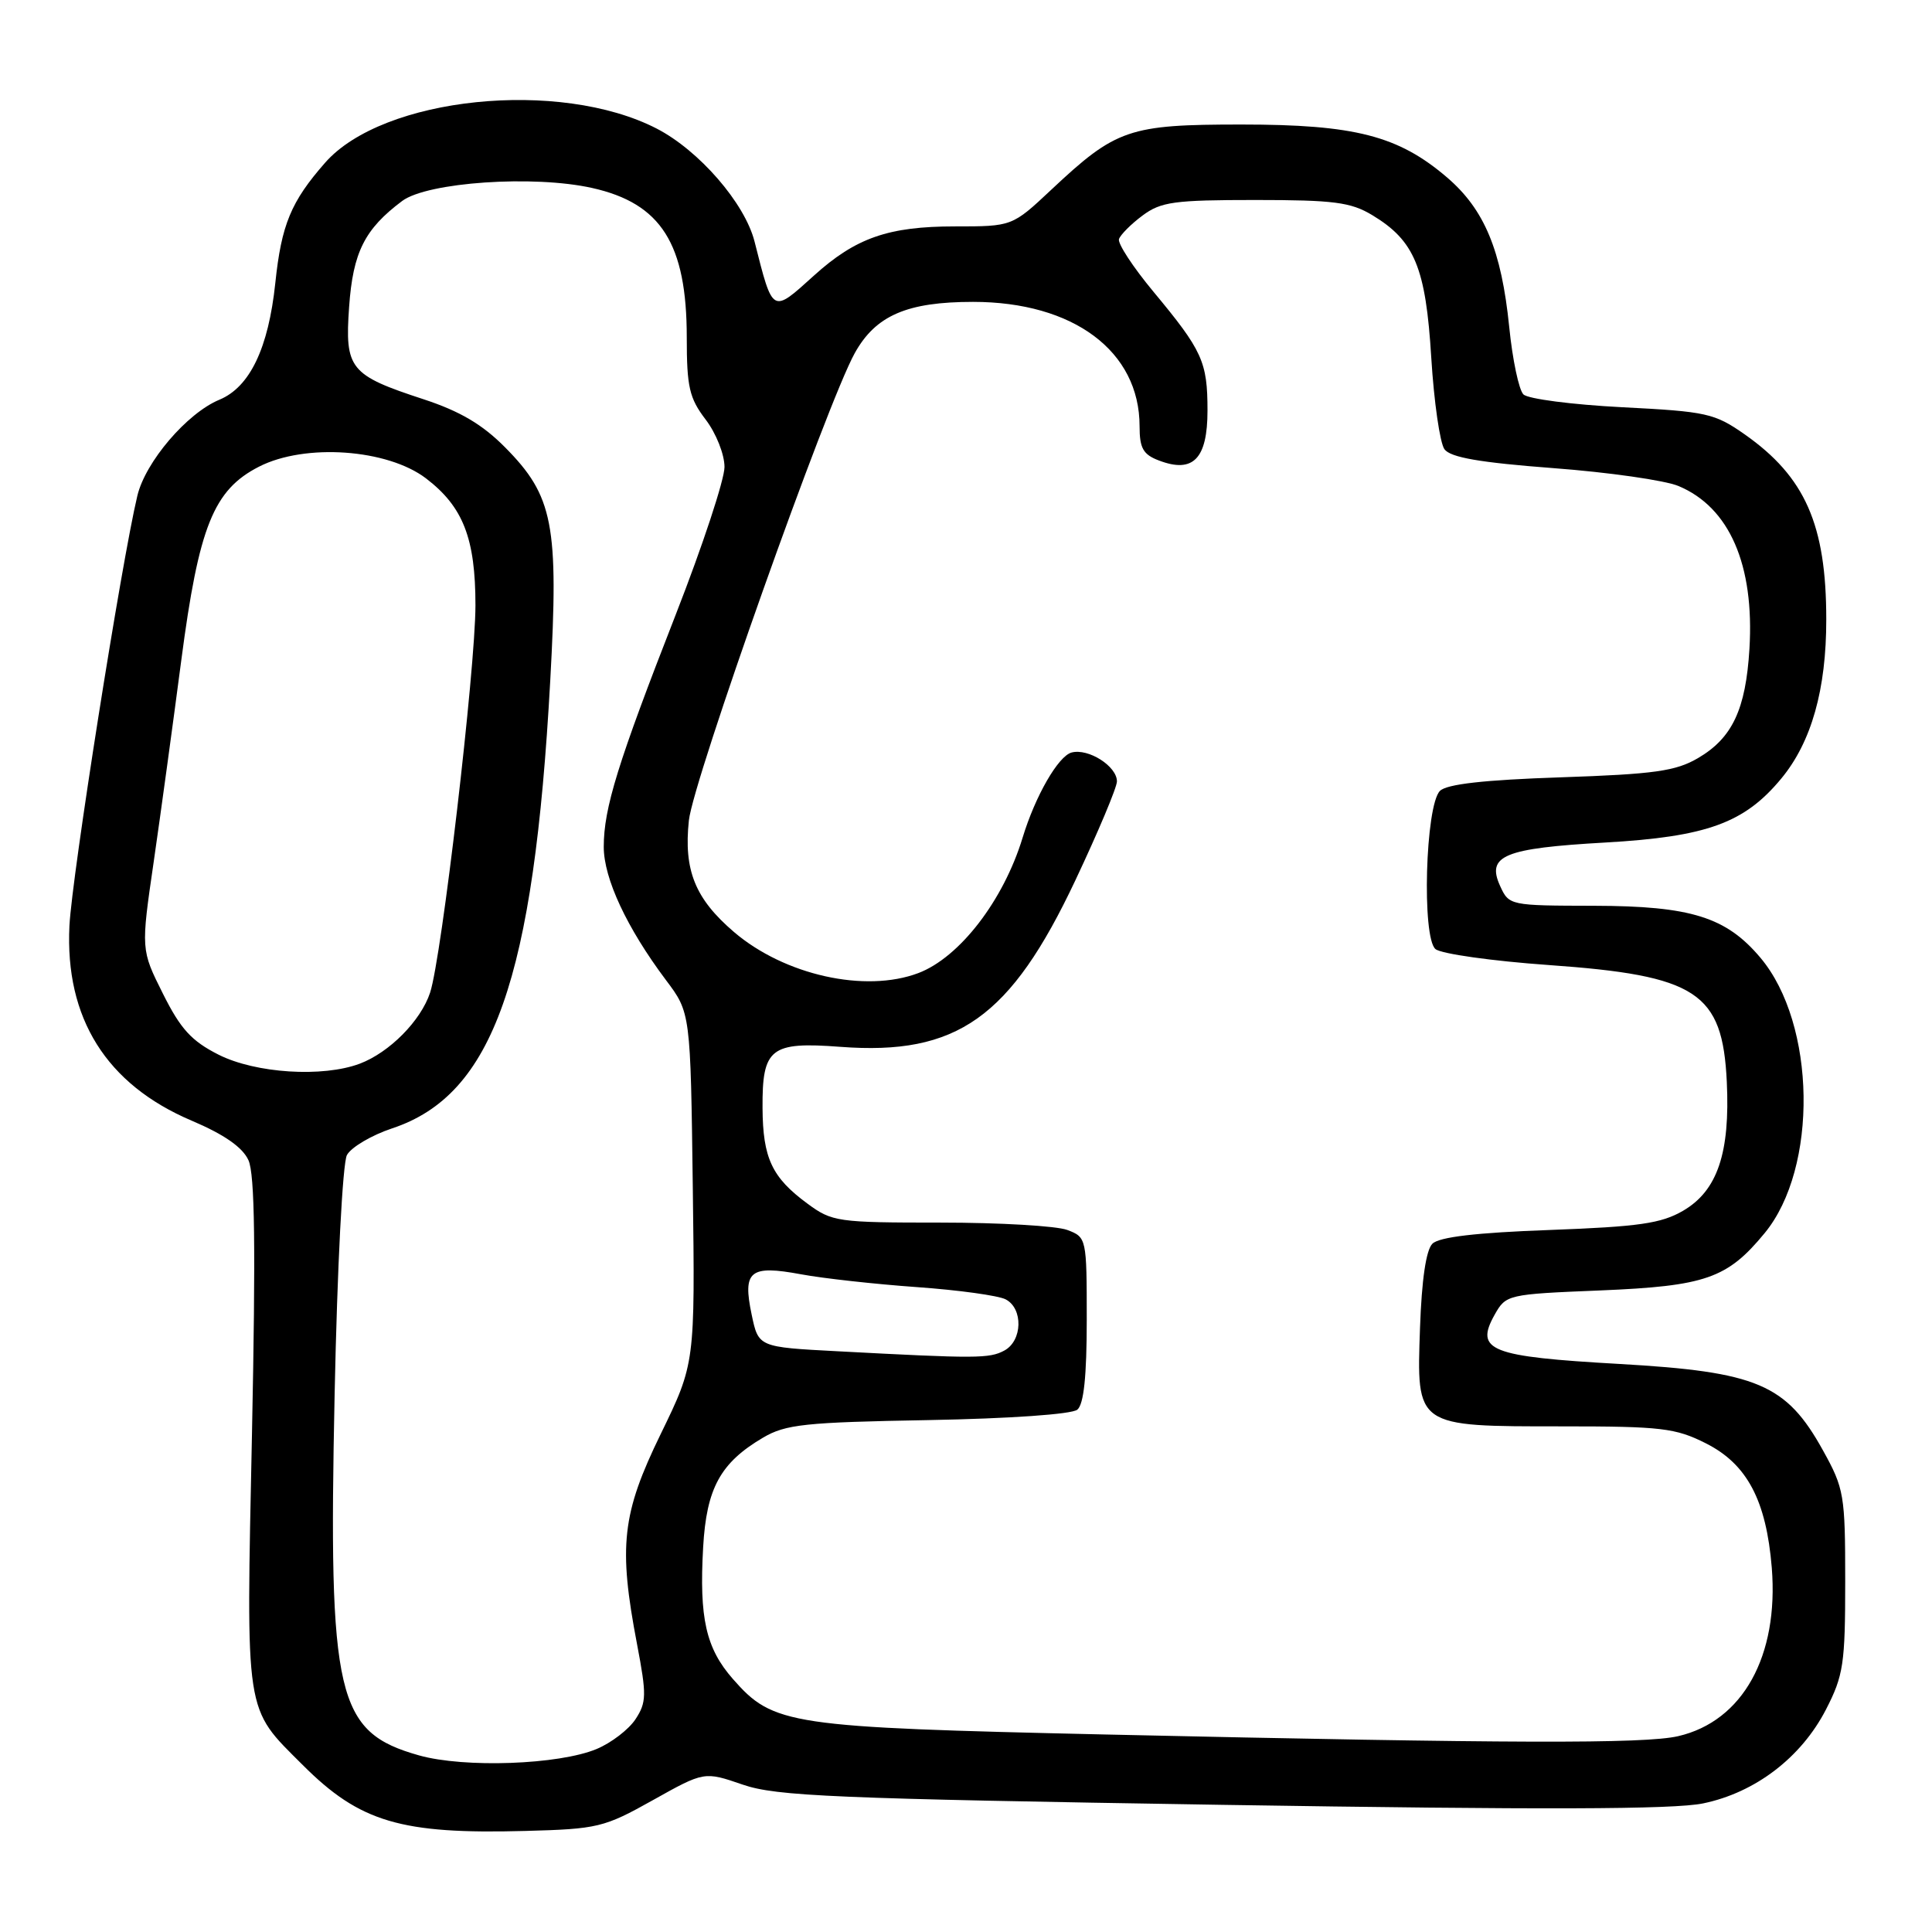 <?xml version="1.0" encoding="UTF-8" standalone="no"?>
<!DOCTYPE svg PUBLIC "-//W3C//DTD SVG 1.1//EN" "http://www.w3.org/Graphics/SVG/1.1/DTD/svg11.dtd" >
<svg xmlns="http://www.w3.org/2000/svg" xmlns:xlink="http://www.w3.org/1999/xlink" version="1.1" viewBox="0 0 256 256">
 <g >
 <path fill="currentColor"
d=" M 86.51 238.53 C 93.32 234.72 93.32 234.72 98.41 236.47 C 102.89 238.01 110.49 238.33 161.90 239.15 C 204.26 239.82 221.77 239.77 225.67 238.96 C 232.59 237.53 238.67 232.88 241.95 226.52 C 244.27 222.01 244.50 220.47 244.50 209.53 C 244.50 198.08 244.36 197.24 241.55 192.18 C 236.69 183.40 232.84 181.77 214.56 180.73 C 197.42 179.76 195.39 178.96 198.04 174.22 C 199.55 171.54 199.73 171.49 212.03 170.99 C 226.00 170.41 228.87 169.41 233.82 163.40 C 240.94 154.77 240.65 135.68 233.27 126.91 C 228.73 121.51 224.04 120.05 211.23 120.02 C 200.06 120.00 199.95 119.98 198.77 117.39 C 196.94 113.37 199.28 112.40 212.70 111.64 C 226.18 110.87 231.15 109.06 236.03 103.16 C 240.03 98.33 242.00 91.34 241.99 82.07 C 241.99 69.53 239.19 63.19 231.20 57.57 C 227.19 54.76 226.16 54.53 214.94 53.96 C 208.34 53.62 202.46 52.86 201.86 52.26 C 201.26 51.66 200.41 47.64 199.98 43.33 C 198.95 33.16 196.70 27.76 191.74 23.51 C 185.28 17.98 179.52 16.50 164.50 16.50 C 149.57 16.50 147.89 17.08 139.31 25.13 C 134.12 30.00 134.12 30.00 126.53 30.00 C 117.73 30.00 113.39 31.51 107.86 36.51 C 102.26 41.57 102.43 41.66 99.98 32.00 C 98.69 26.92 92.63 19.93 87.00 17.03 C 74.15 10.42 50.74 12.83 43.08 21.56 C 38.55 26.72 37.29 29.77 36.48 37.50 C 35.57 46.15 33.10 51.30 29.06 52.97 C 24.78 54.75 19.27 61.19 18.20 65.69 C 16.09 74.51 9.53 116.07 9.20 122.68 C 8.60 134.92 14.09 143.69 25.39 148.49 C 29.72 150.33 32.14 152.02 32.92 153.73 C 33.77 155.58 33.89 165.32 33.39 189.89 C 32.61 227.72 32.36 226.13 40.12 233.88 C 47.68 241.44 53.13 243.06 69.60 242.61 C 79.20 242.35 80.03 242.16 86.51 238.53 Z  M 55.53 232.60 C 44.57 229.51 43.50 224.95 44.34 184.72 C 44.69 167.88 45.40 154.12 45.97 153.05 C 46.53 152.02 49.23 150.42 51.97 149.51 C 65.35 145.07 70.73 129.82 72.91 90.20 C 74.05 69.50 73.32 65.73 66.92 59.27 C 63.92 56.24 60.95 54.49 56.14 52.91 C 46.33 49.70 45.68 48.89 46.26 40.66 C 46.77 33.42 48.32 30.35 53.29 26.63 C 56.63 24.14 70.72 23.17 78.47 24.91 C 87.61 26.95 91.00 32.31 91.00 44.72 C 91.00 51.28 91.34 52.76 93.50 55.59 C 94.89 57.41 96.00 60.21 96.00 61.88 C 96.00 63.54 93.10 72.33 89.55 81.41 C 81.85 101.11 80.00 107.09 80.00 112.21 C 80.00 116.41 83.06 122.95 88.23 129.85 C 91.50 134.19 91.50 134.19 91.80 157.42 C 92.10 180.66 92.10 180.66 87.55 190.01 C 82.40 200.58 81.92 204.84 84.42 217.91 C 85.69 224.58 85.67 225.58 84.21 227.80 C 83.32 229.16 81.00 230.94 79.06 231.75 C 74.06 233.84 61.55 234.29 55.53 232.60 Z  M 146.50 229.83 C 104.44 228.88 102.48 228.59 97.10 222.46 C 93.54 218.40 92.64 214.41 93.17 205.03 C 93.61 197.20 95.45 193.83 101.10 190.50 C 104.10 188.73 106.66 188.46 123.00 188.17 C 133.82 187.97 142.01 187.40 142.75 186.79 C 143.61 186.08 144.00 182.37 144.00 174.85 C 144.00 164.07 143.97 163.94 141.43 162.98 C 140.02 162.44 132.46 162.00 124.63 162.00 C 110.97 162.00 110.25 161.90 106.97 159.47 C 102.28 156.02 101.08 153.45 101.04 146.82 C 100.99 138.88 102.09 138.01 111.34 138.71 C 126.81 139.88 133.90 134.86 142.49 116.65 C 145.52 110.23 148.00 104.33 148.00 103.54 C 148.00 101.53 144.23 99.13 142.00 99.71 C 140.23 100.17 137.18 105.47 135.50 111.00 C 132.97 119.31 127.15 126.87 121.68 128.94 C 114.64 131.60 103.94 129.21 97.25 123.49 C 92.10 119.08 90.58 115.31 91.28 108.71 C 91.85 103.35 109.57 53.43 113.26 46.79 C 116.03 41.80 120.19 40.00 128.93 40.00 C 142.24 40.00 151.00 46.54 151.00 56.48 C 151.00 59.39 151.47 60.23 153.57 61.02 C 158.10 62.75 160.00 60.80 160.00 54.40 C 160.00 47.93 159.33 46.46 152.81 38.62 C 150.12 35.38 148.08 32.26 148.27 31.68 C 148.47 31.10 149.87 29.69 151.39 28.56 C 153.83 26.74 155.59 26.50 166.33 26.50 C 176.73 26.50 178.98 26.79 181.82 28.50 C 187.45 31.89 188.92 35.45 189.65 47.39 C 190.01 53.25 190.80 58.71 191.40 59.53 C 192.21 60.62 196.08 61.29 205.83 62.03 C 213.16 62.58 220.62 63.65 222.41 64.40 C 229.16 67.22 232.48 74.84 231.81 85.98 C 231.32 94.01 229.54 97.79 225.00 100.45 C 222.04 102.18 219.24 102.58 206.80 103.00 C 196.66 103.34 191.69 103.90 190.80 104.80 C 188.87 106.73 188.38 124.24 190.21 125.76 C 190.98 126.39 197.71 127.34 205.18 127.87 C 224.87 129.26 228.24 131.47 228.81 143.34 C 229.26 152.77 227.57 157.78 223.02 160.43 C 220.12 162.12 217.17 162.54 205.32 162.98 C 195.61 163.33 190.69 163.91 189.80 164.80 C 188.96 165.63 188.38 169.60 188.16 175.93 C 187.70 189.13 187.51 189.00 207.01 189.00 C 220.13 189.00 222.02 189.22 226.04 191.25 C 231.50 194.00 234.04 198.81 234.77 207.73 C 235.71 219.44 230.92 228.07 222.37 230.05 C 217.93 231.08 200.21 231.03 146.50 229.83 Z  M 111.00 179.05 C 100.50 178.50 100.50 178.50 99.60 174.20 C 98.38 168.39 99.35 167.59 106.14 168.85 C 109.10 169.40 116.02 170.16 121.51 170.55 C 127.01 170.94 132.29 171.67 133.25 172.17 C 135.60 173.38 135.49 177.67 133.07 178.96 C 131.09 180.02 129.42 180.03 111.00 179.05 Z  M 28.96 139.75 C 25.38 137.94 23.93 136.36 21.59 131.67 C 18.67 125.84 18.67 125.84 20.37 114.17 C 21.30 107.75 22.94 95.75 24.02 87.50 C 26.35 69.75 28.29 64.91 34.33 61.83 C 40.43 58.72 51.33 59.49 56.45 63.39 C 61.37 67.15 63.00 71.33 63.00 80.22 C 62.99 88.68 58.52 126.90 56.99 131.53 C 55.76 135.26 51.61 139.45 47.68 140.94 C 42.77 142.79 33.88 142.23 28.96 139.75 Z "/>
</g>
</svg>